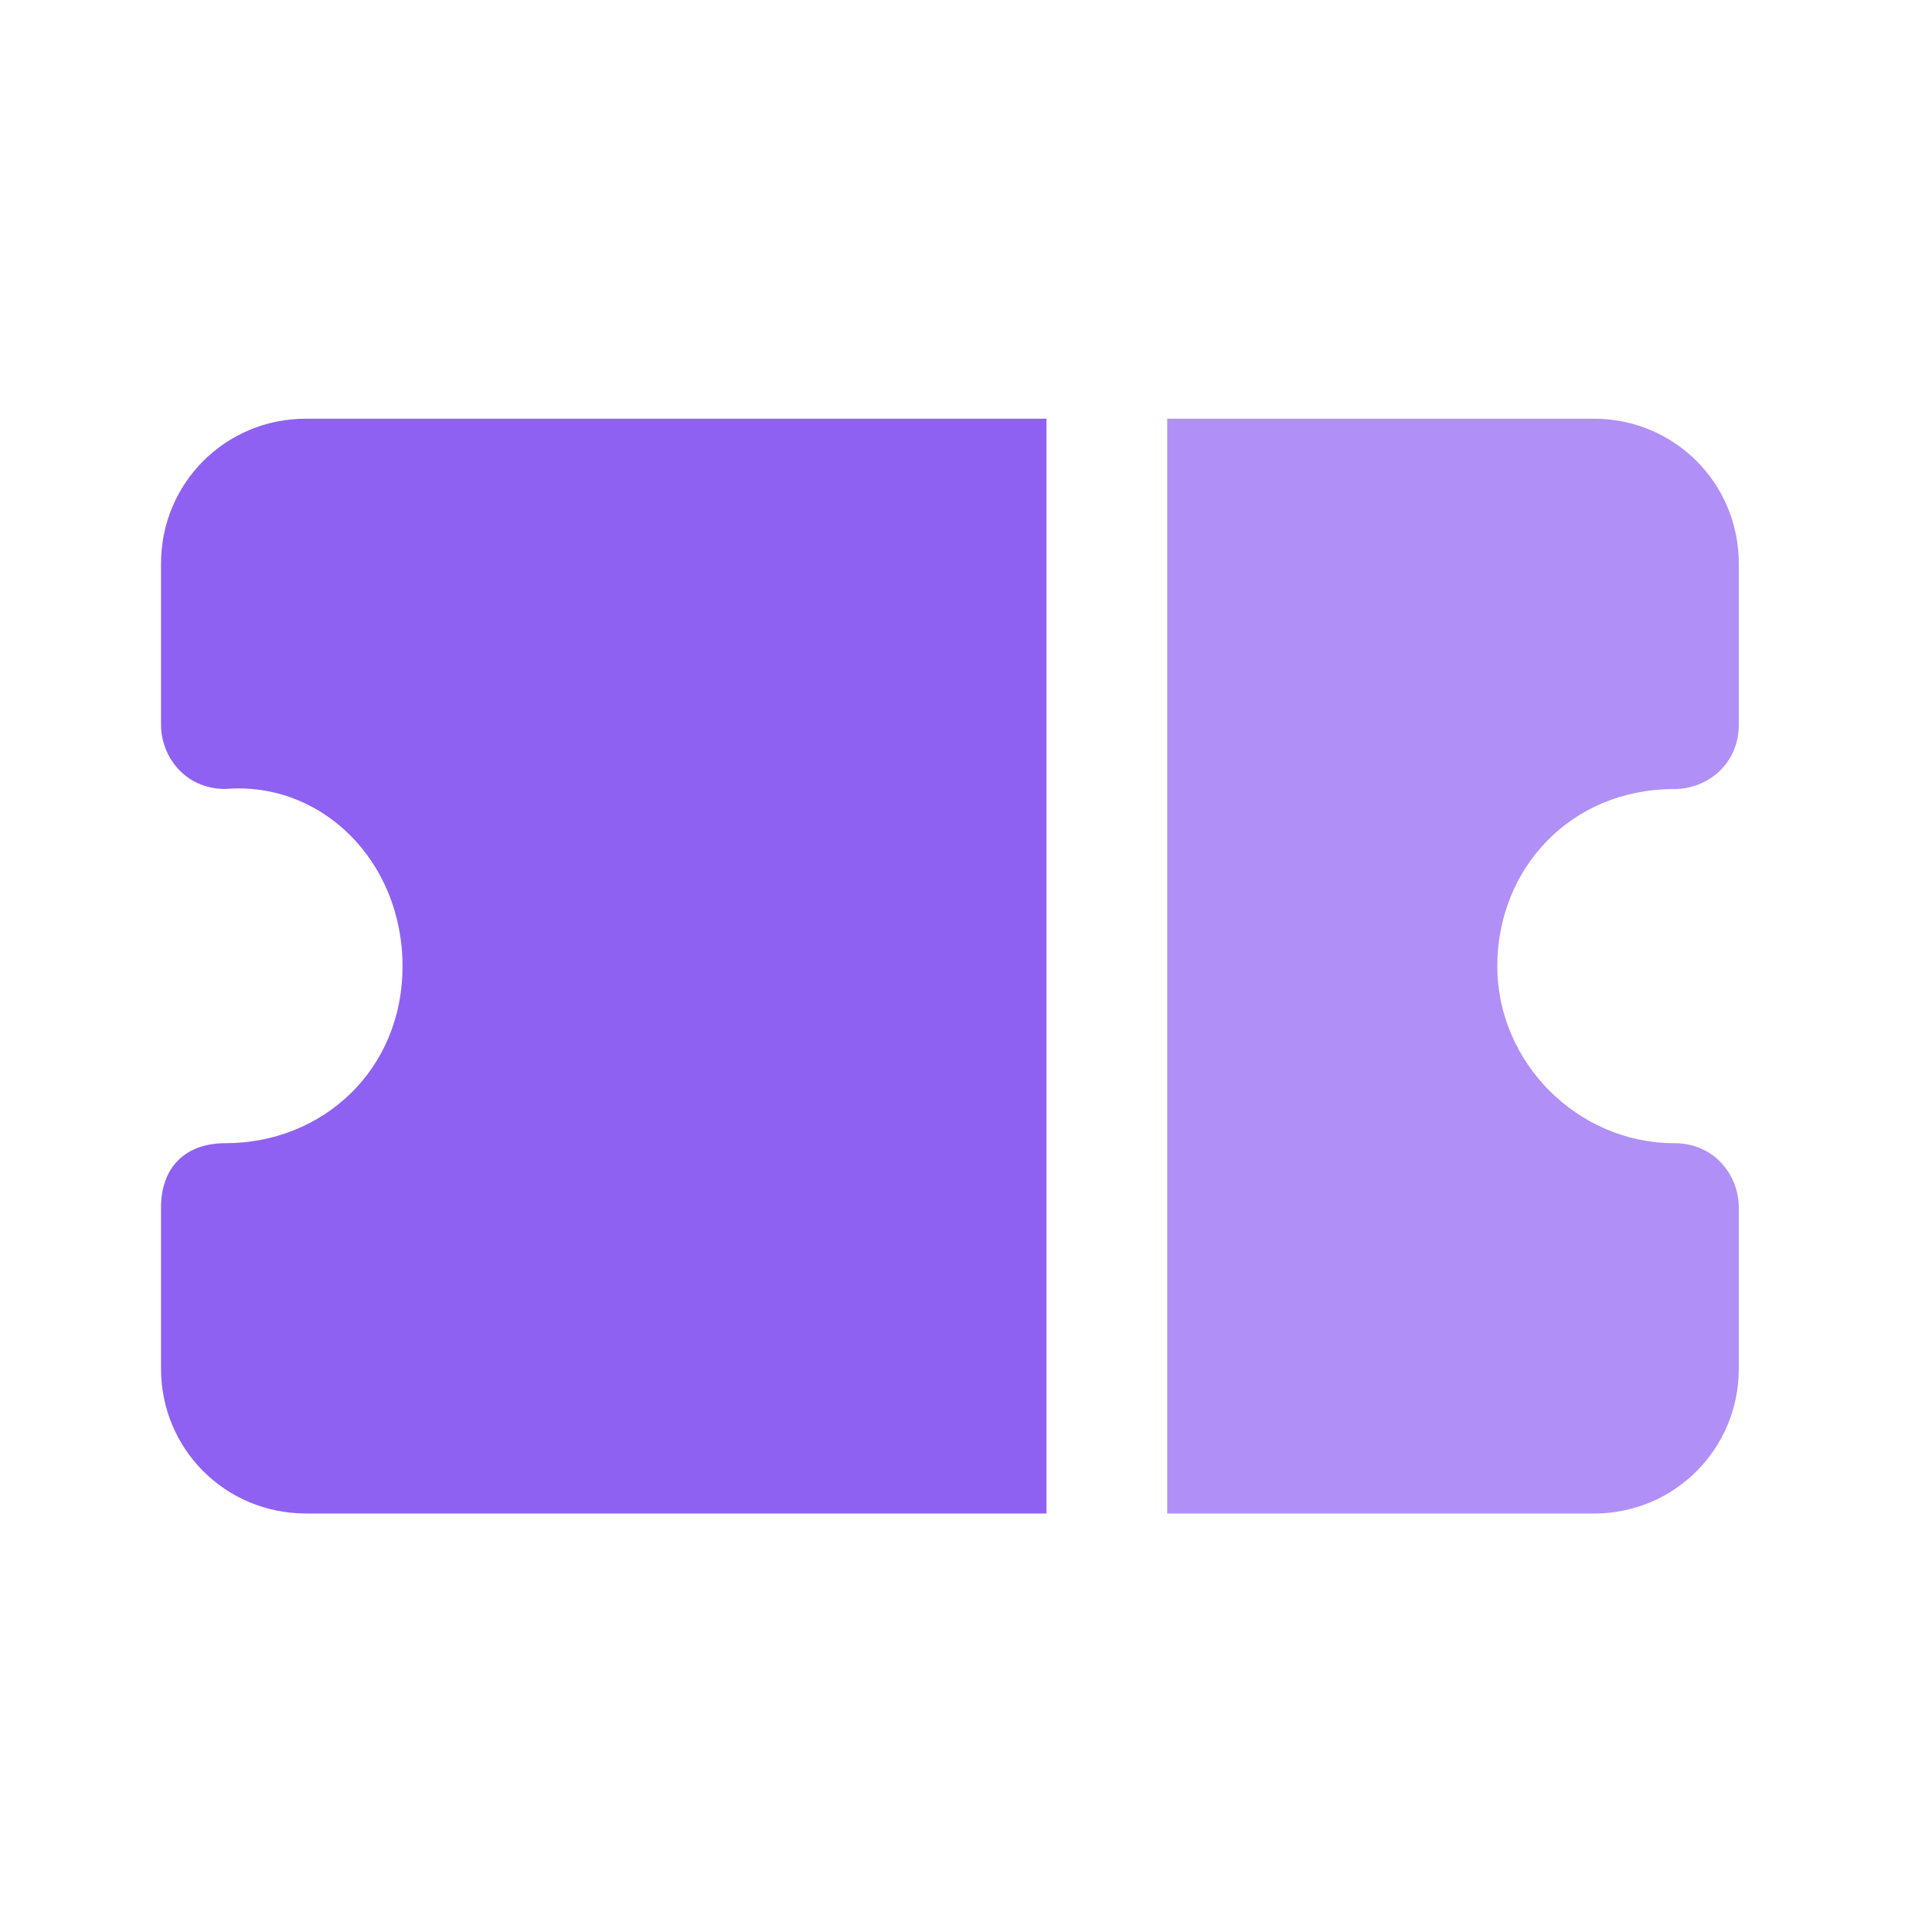 <svg width="32" height="32" viewBox="0 0 32 32" fill="none" xmlns="http://www.w3.org/2000/svg">
<path d="M17.333 7.202C17.333 7.068 17.333 7.068 17.333 6.935H5.067C3.733 6.935 2.667 8.002 2.667 9.335V12.002C2.667 12.535 3.067 13.068 3.733 13.068C5.333 12.935 6.667 14.268 6.667 16.002C6.667 17.735 5.333 18.935 3.733 18.935C3.067 18.935 2.667 19.335 2.667 20.002V22.668C2.667 24.002 3.733 25.068 5.067 25.068H17.333C17.333 24.935 17.333 24.935 17.333 24.802V7.202Z" fill="#8F61F2"/>
<path opacity="0.7" d="M27.733 13.069C28.267 13.069 28.8 12.668 28.8 12.002V9.335C28.8 8.002 27.733 6.935 26.4 6.935H19.333C19.333 7.068 19.333 7.068 19.333 7.202V24.802C19.333 24.935 19.333 24.935 19.333 25.069H26.4C27.733 25.069 28.8 24.002 28.8 22.669V20.002C28.8 19.468 28.4 18.935 27.733 18.935C26.133 18.935 24.8 17.602 24.8 16.002C24.8 14.402 26 13.069 27.733 13.069Z" fill="#8F61F2"/>
</svg>

